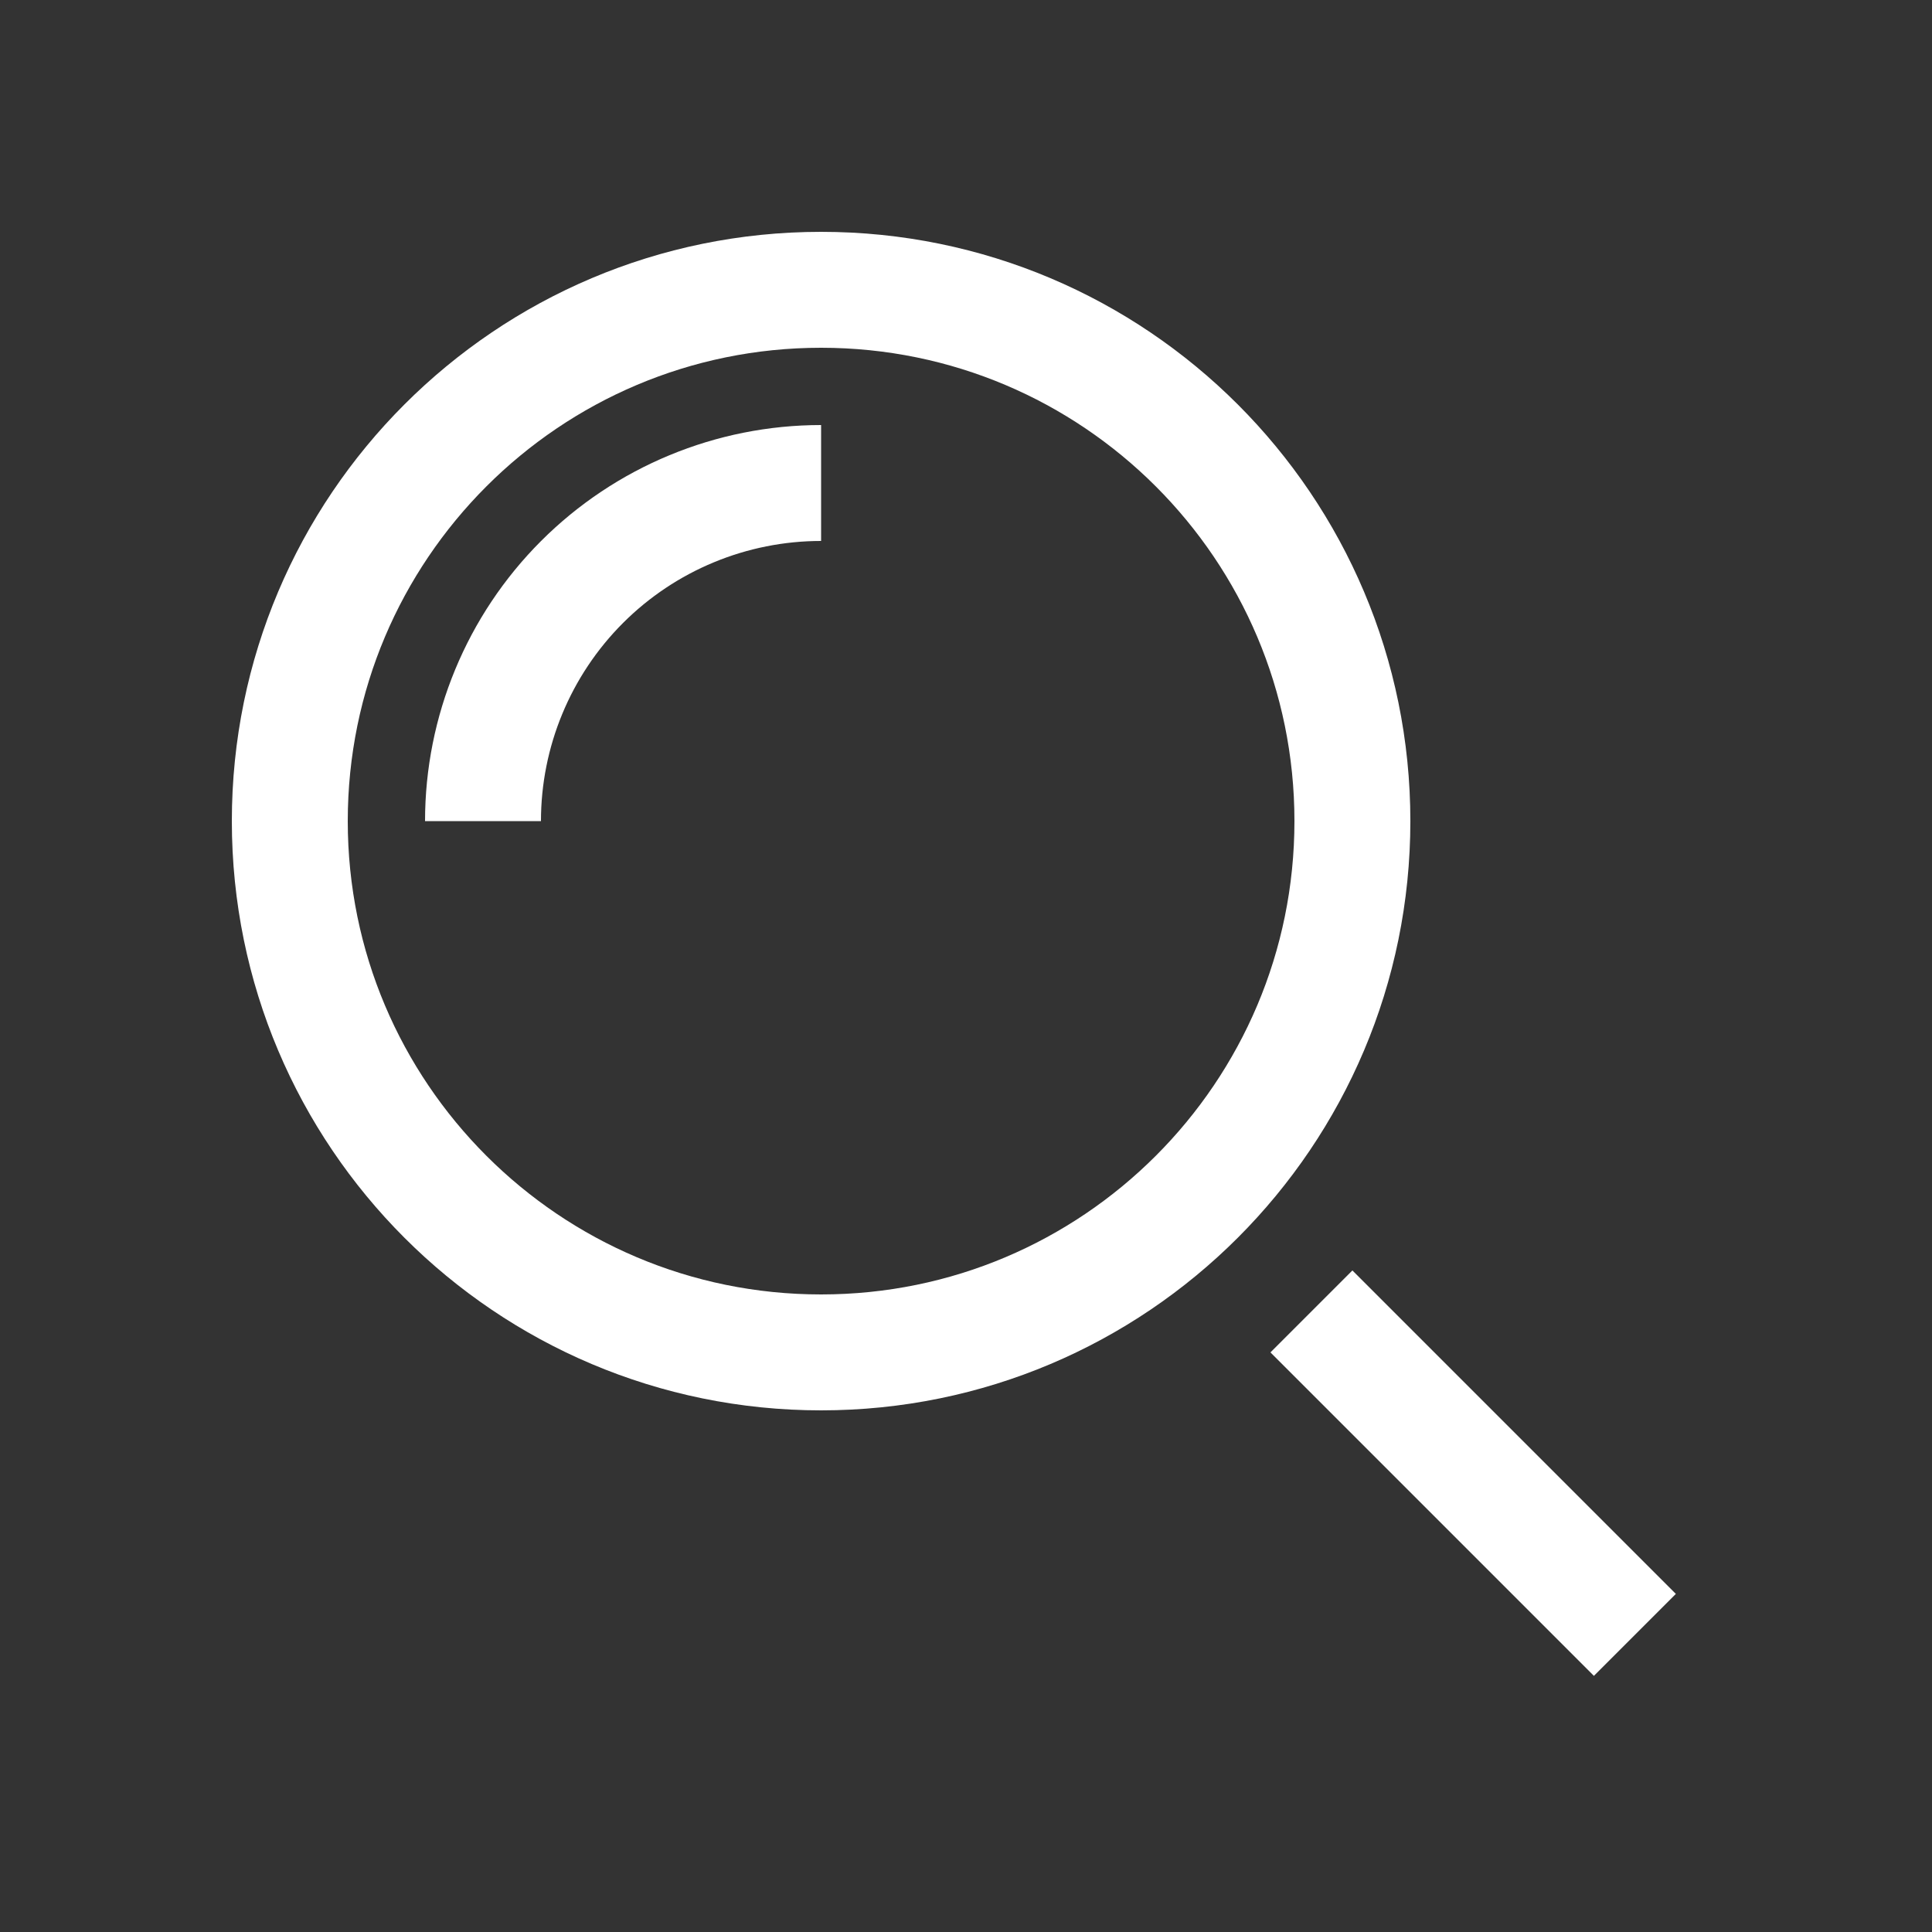 <svg width="32" height="32" viewBox="0 0 32 32" fill="none" xmlns="http://www.w3.org/2000/svg">
<rect x="0" y="0" width="32" height="32" fill="#333333" stroke="none"/>
<path d="M26.4 26.4L22.4 22.4" stroke="white" stroke-width="1.92" stroke-miterlimit="10" stroke-linecap="square"/>
<path d="M8 13.6C8 12.115 8.59 10.69 9.64 9.64C10.69 8.59 12.115 8 13.6 8" stroke="white" stroke-width="1.92" stroke-miterlimit="10"/>
<path d="M13.6 22.4C18.46 22.4 22.4 18.46 22.4 13.6C22.4 8.74 18.46 4.8 13.6 4.8C8.74 4.8 4.8 8.74 4.8 13.6C4.8 18.46 8.74 22.4 13.6 22.4Z" stroke="white" stroke-width="1.92" stroke-miterlimit="10" stroke-linecap="square"/>
</svg>
